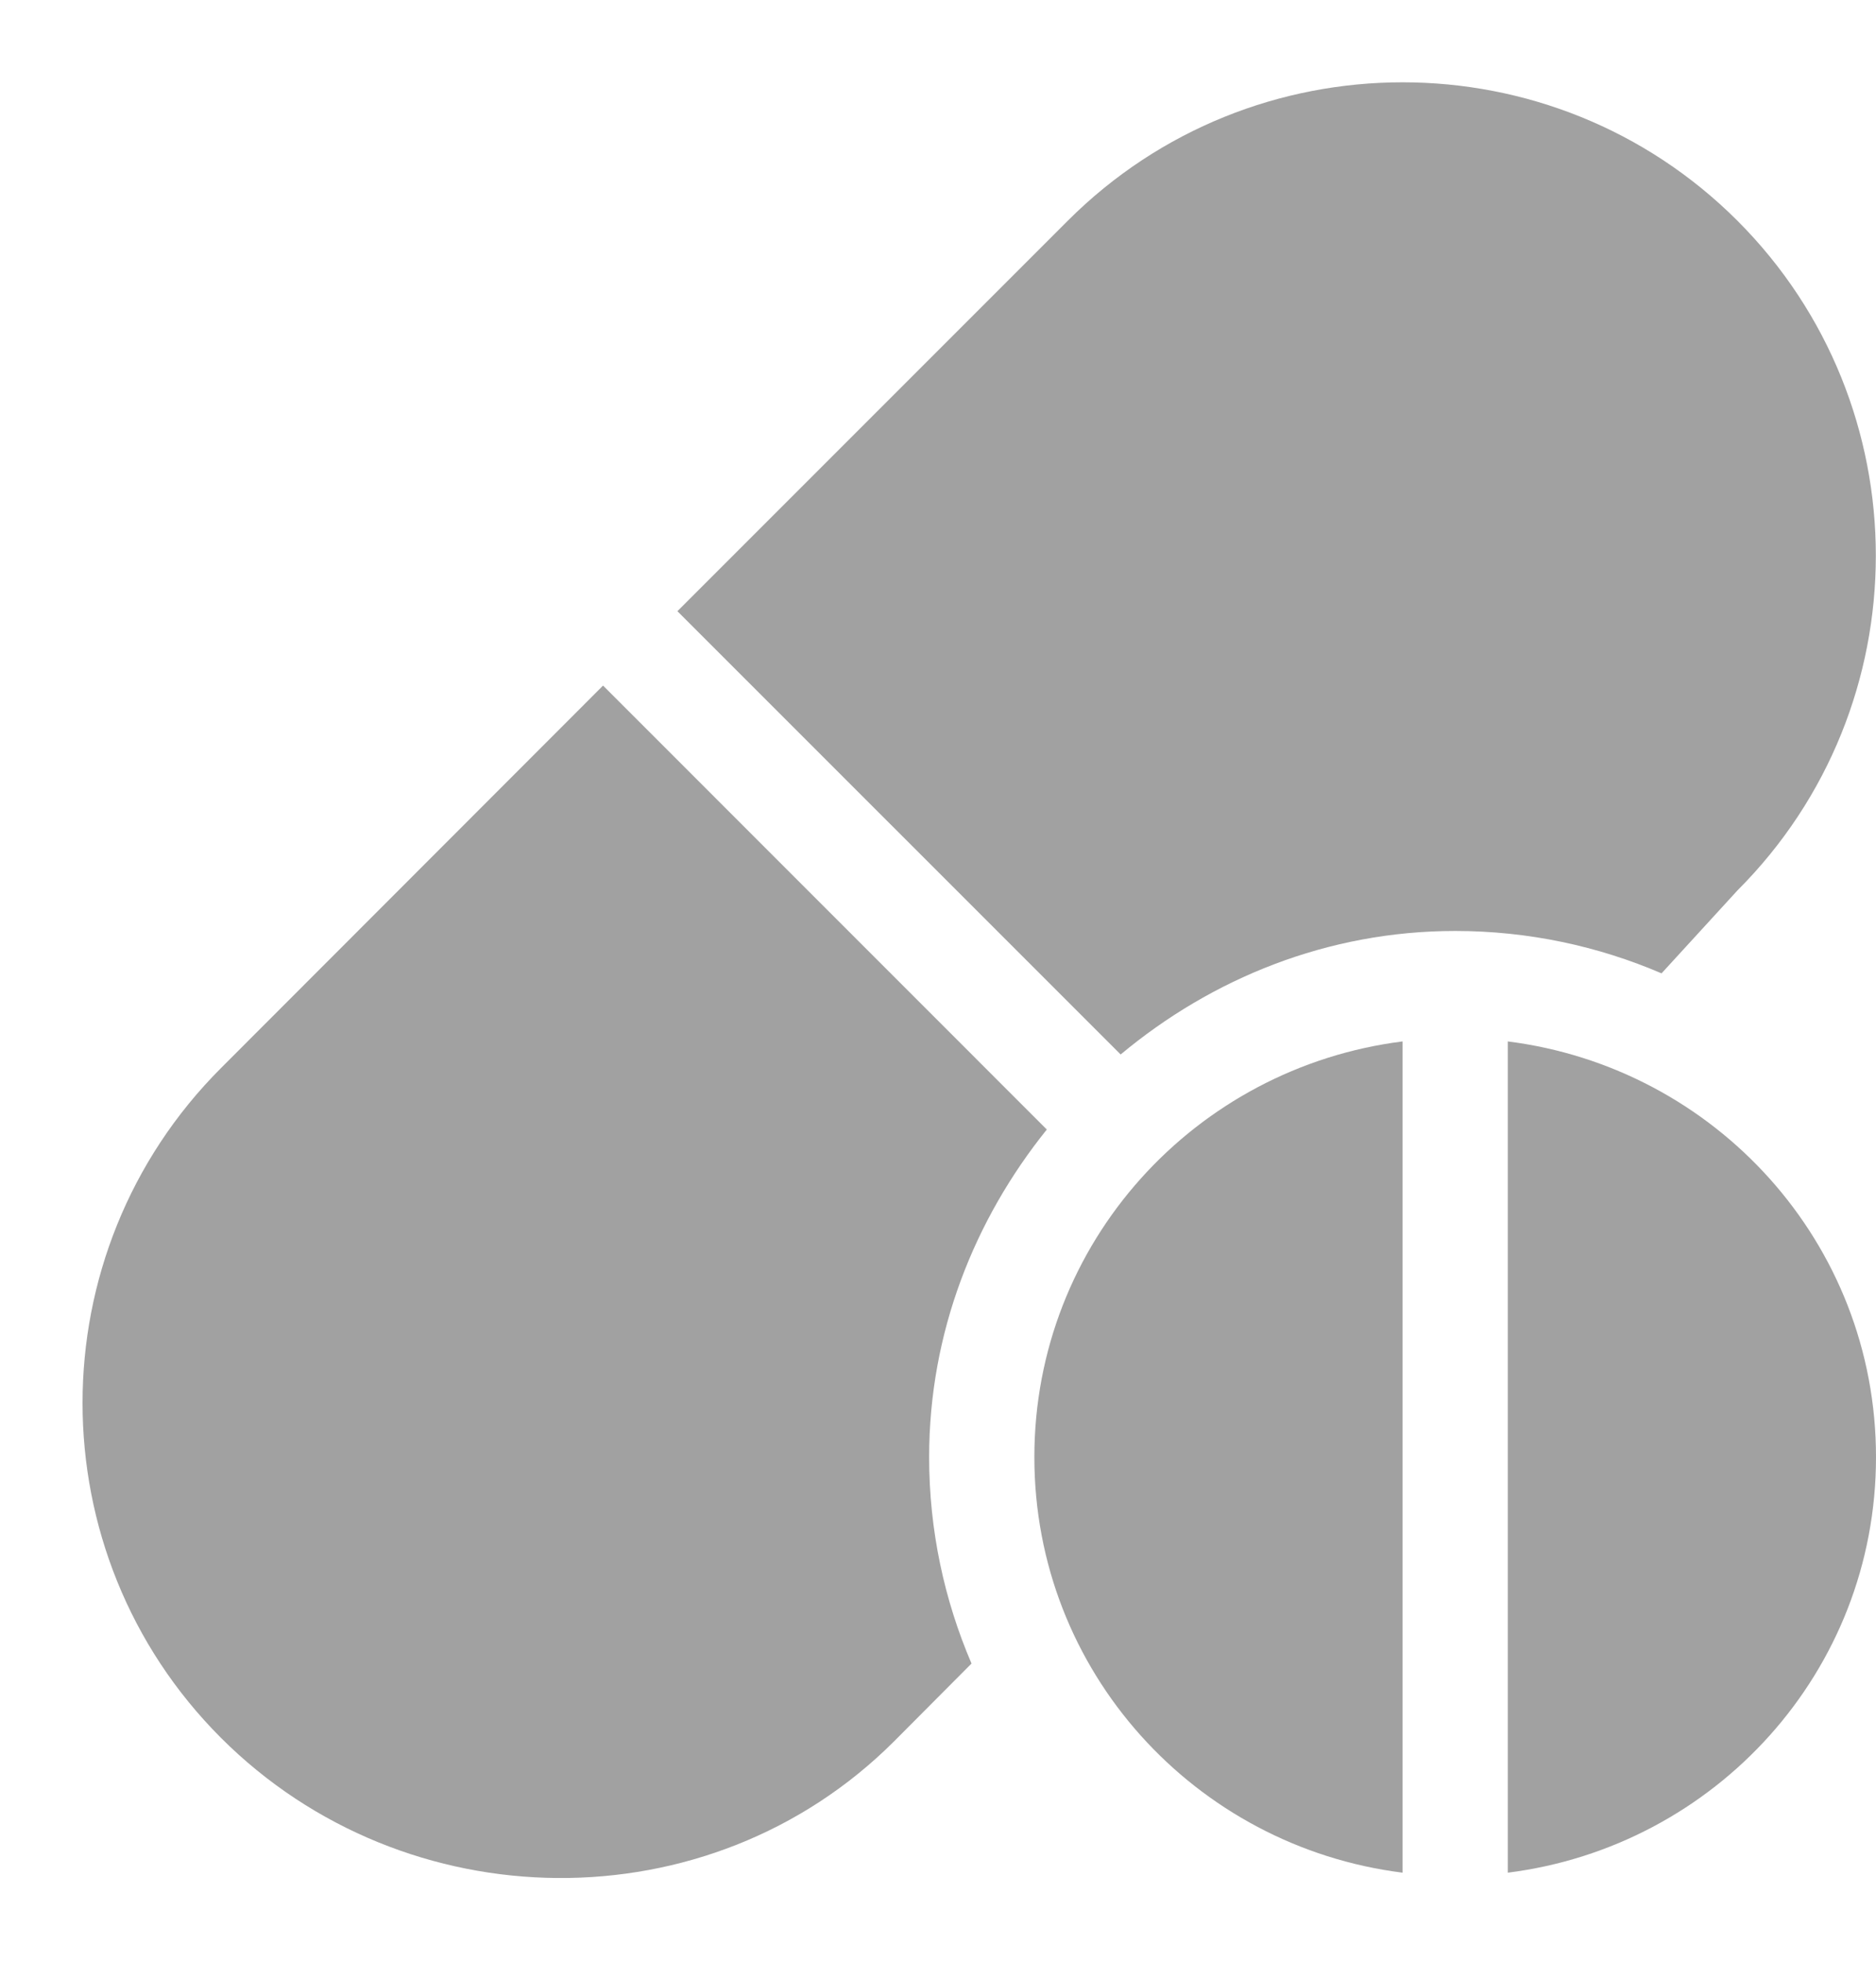 <svg width="22" height="23" viewBox="0 0 22 23" fill="none" xmlns="http://www.w3.org/2000/svg">
<path d="M20.375 2.588C18.209 0.424 14.687 0.424 12.522 2.588L7.944 7.166L13.142 12.363C14.211 11.472 15.568 10.915 17.065 10.915C17.924 10.915 18.742 11.093 19.485 11.412L20.375 10.44C22.539 8.276 22.539 4.753 20.375 2.588Z" fill="#A1A1A1"/>
<path d="M12.276 13.243L7.072 8.038L2.591 12.523C0.427 14.688 0.427 18.21 2.591 20.375C4.756 22.539 8.319 22.58 10.485 20.416L11.393 19.504C11.074 18.76 10.896 17.943 10.896 17.084C10.896 15.625 11.426 14.3 12.276 13.243Z" fill="#A1A1A1"/>
<path d="M12.13 17.084C12.13 19.598 14.017 21.65 16.448 21.956V12.21C14.017 12.517 12.13 14.569 12.13 17.084Z" fill="#A1A1A1"/>
<path d="M17.682 12.21V21.956C20.113 21.65 22 19.598 22 17.084C22 14.569 20.113 12.517 17.682 12.21Z" fill="#A1A1A1"/>
</svg>
